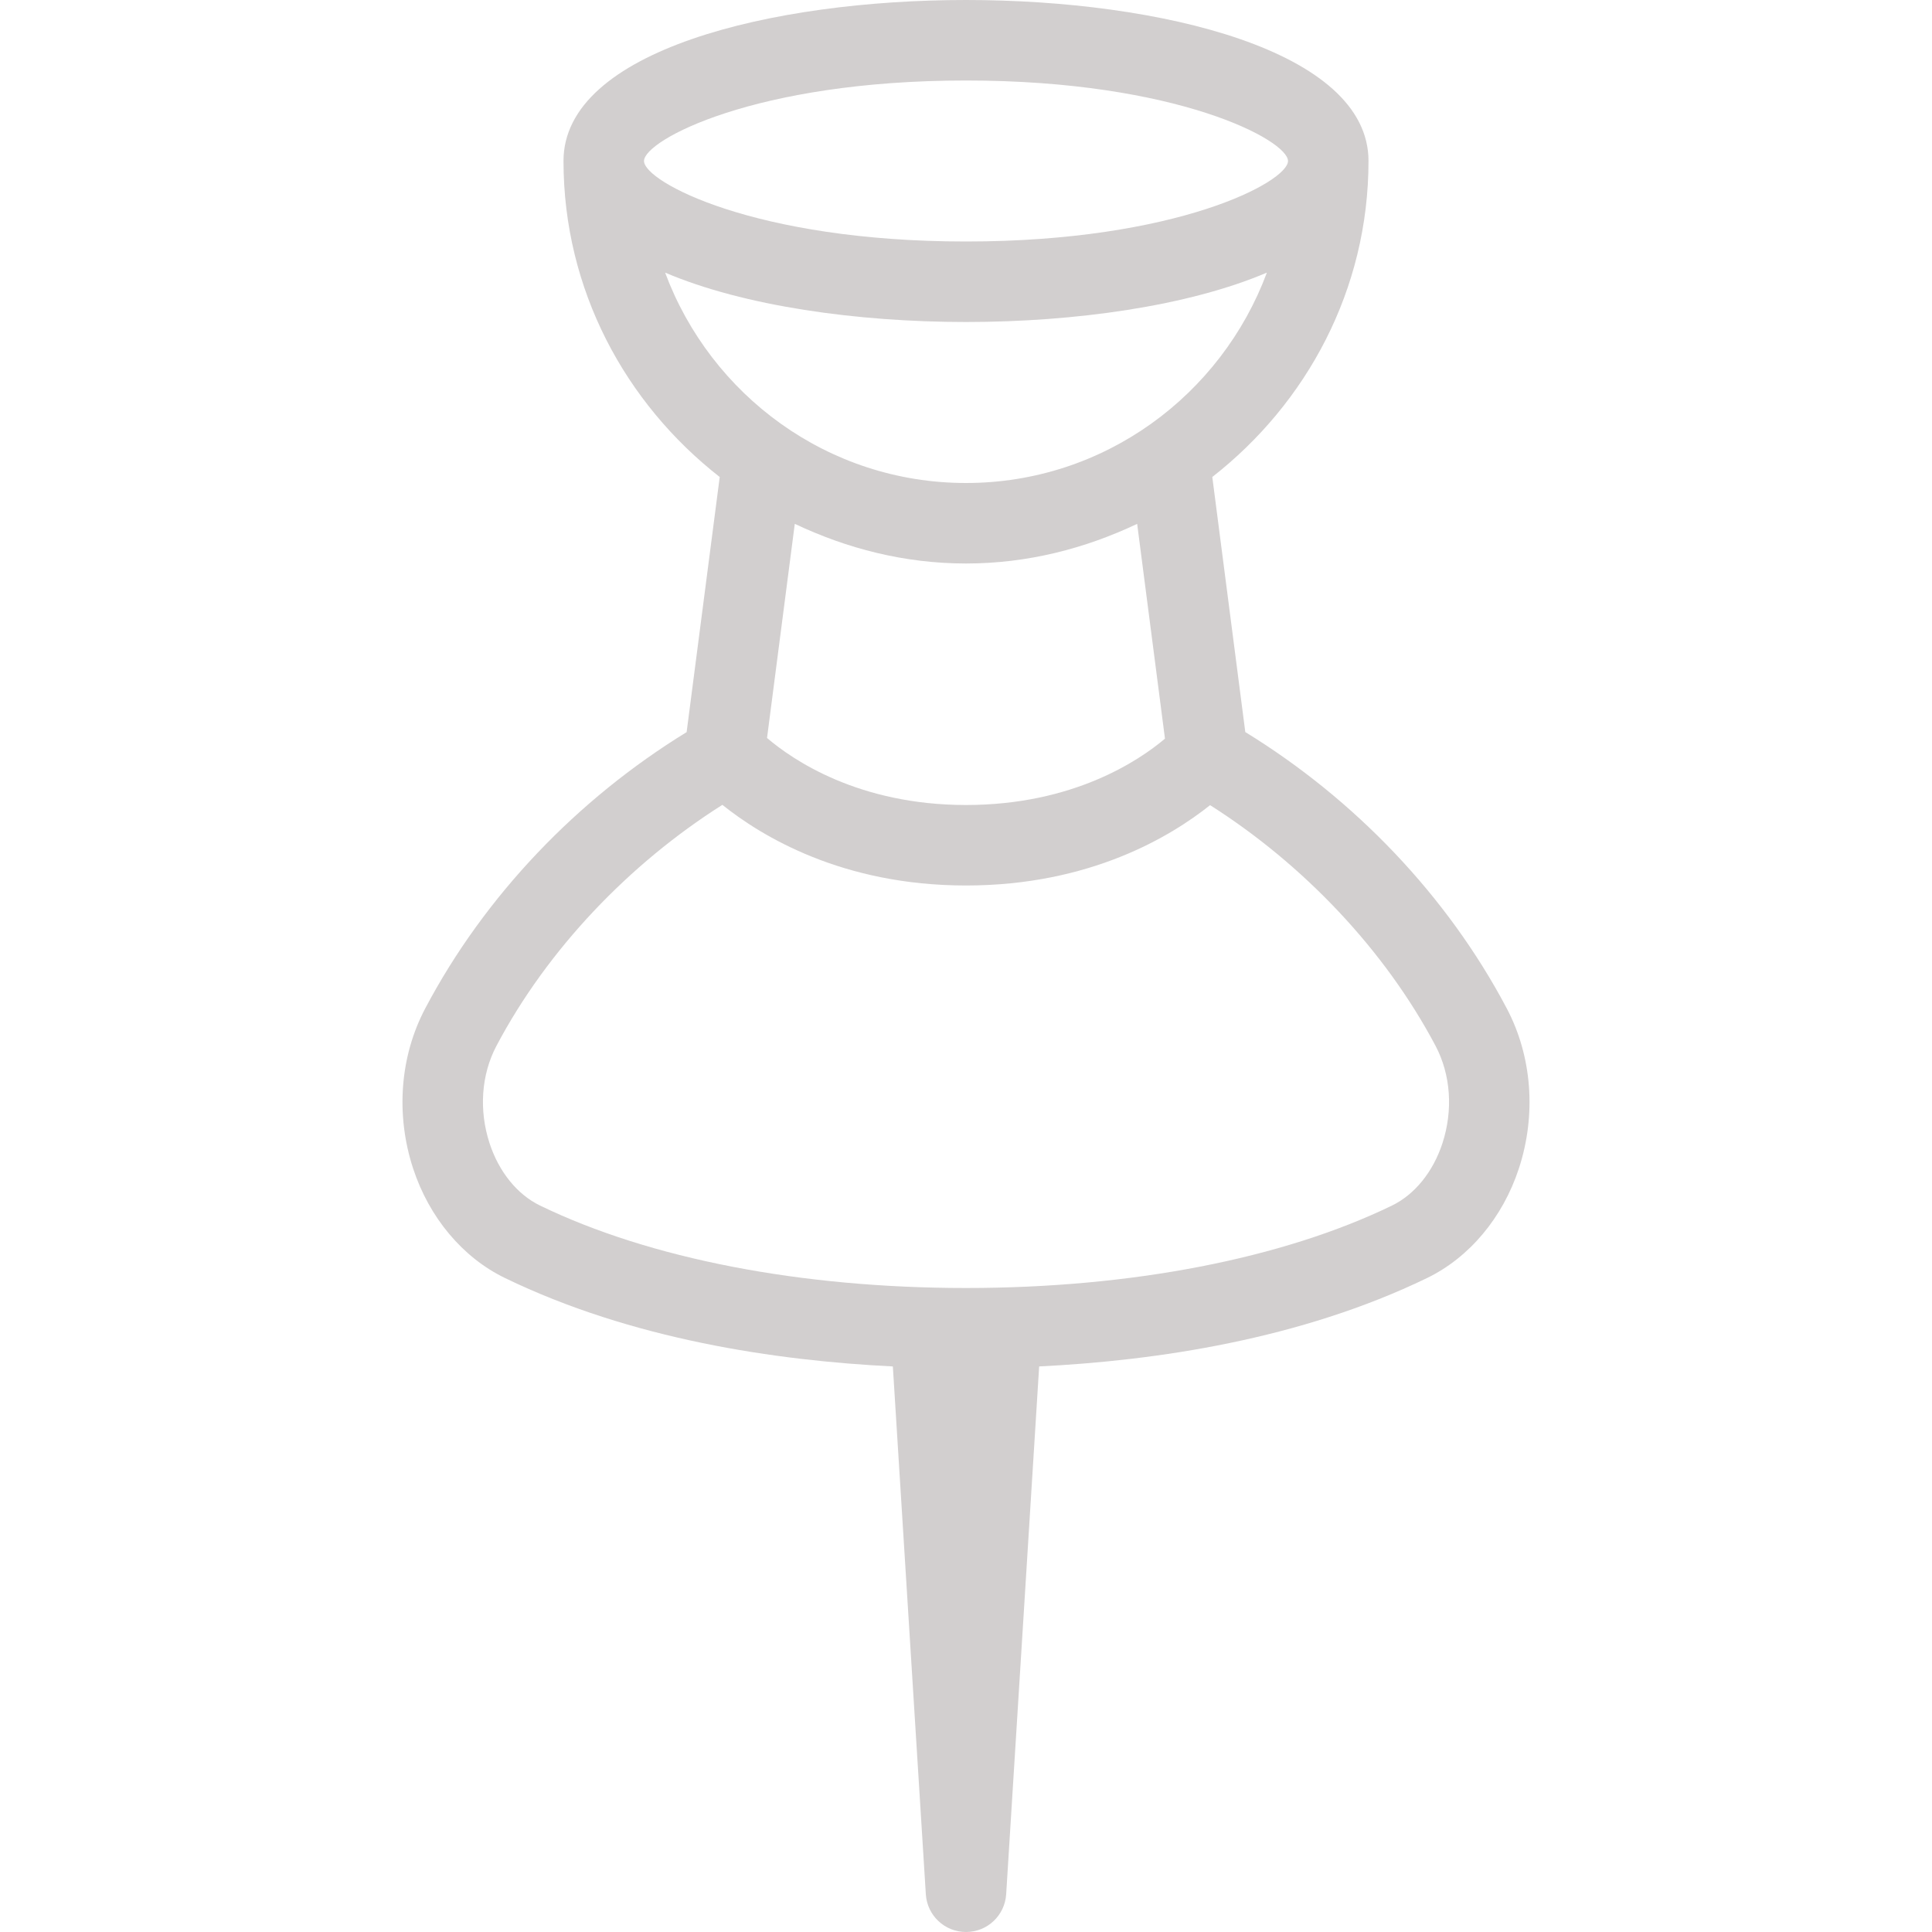 <?xml version="1.0" encoding="iso-8859-1"?>
<!-- Generator: Adobe Illustrator 19.0.0, SVG Export Plug-In . SVG Version: 6.00 Build 0)  -->
<svg version="1.1" id="Capa_1" xmlns="http://www.w3.org/2000/svg" xmlns:xlink="http://www.w3.org/1999/xlink" x="0px" y="0px"
	 viewBox="0 0 512 512" style="enable-background:new 0 0 512 512; fill:#d2cfcf" xml:space="preserve">
<g>
	<g>
		<path d="M399.292,267.208c-15.747-29.813-40.315-55.432-69.275-73.206l-8.746-67.596c25.003-19.539,41.396-49.624,41.396-83.74
			C362.667,13.354,307.375,0,256,0S149.333,13.354,149.333,42.667c0,34.118,16.395,64.204,41.401,83.743l-8.772,67.612
			c-28.947,17.758-53.506,43.361-69.254,73.186c-6.729,12.719-7.896,28.198-3.229,42.448c4.271,13.031,13.146,23.604,24.323,29.021
			c33.534,16.259,71.794,21.91,102.813,23.444L245.354,502c0.354,5.625,5.01,10,10.646,10c5.635,0,10.292-4.375,10.646-10
			l8.74-139.879c31.018-1.534,69.277-7.184,102.802-23.434c11.188-5.427,20.063-16,24.333-29.031
			C407.188,295.406,406.021,279.927,399.292,267.208z M170.667,42.667c0-5.479,29.344-21.333,85.333-21.333
			s85.333,15.854,85.333,21.333C341.333,48.146,311.99,64,256,64S170.667,48.146,170.667,42.667z M176.262,72.246
			c20.835,8.876,50.9,13.087,79.738,13.087s58.904-4.211,79.738-13.087C323.651,104.701,292.613,128,256,128
			S188.349,104.701,176.262,72.246z M308.729,195.75c-6.854,5.792-24.302,17.583-52.729,17.583c-28.49,0-45.948-11.969-52.729-17.76
			l7.357-56.751c13.82,6.553,29.089,10.512,45.372,10.512c16.279,0,31.543-3.956,45.359-10.505L308.729,195.75z M382.25,303.01
			c-2.479,7.563-7.354,13.563-13.365,16.479c-29.063,14.083-69.156,21.844-112.885,21.844s-83.823-7.76-112.896-21.854
			c-6-2.906-10.875-8.906-13.354-16.469c-2.875-8.781-2.219-18.208,1.813-25.844c13.475-25.509,35.15-48.23,59.872-63.871
			c10.413,8.332,31.776,21.371,64.565,21.371c32.918,0,54.329-13.04,64.684-21.293c24.673,15.652,46.299,38.344,59.754,63.793
			C384.469,284.802,385.125,294.229,382.25,303.01z"/>
	</g>
</g>
<g>
</g>
<g>
</g>
<g>
</g>
<g>
</g>
<g>
</g>
<g>
</g>
<g>
</g>
<g>
</g>
<g>
</g>
<g>
</g>
<g>
</g>
<g>
</g>
<g>
</g>
<g>
</g>
<g>
</g>
</svg>
